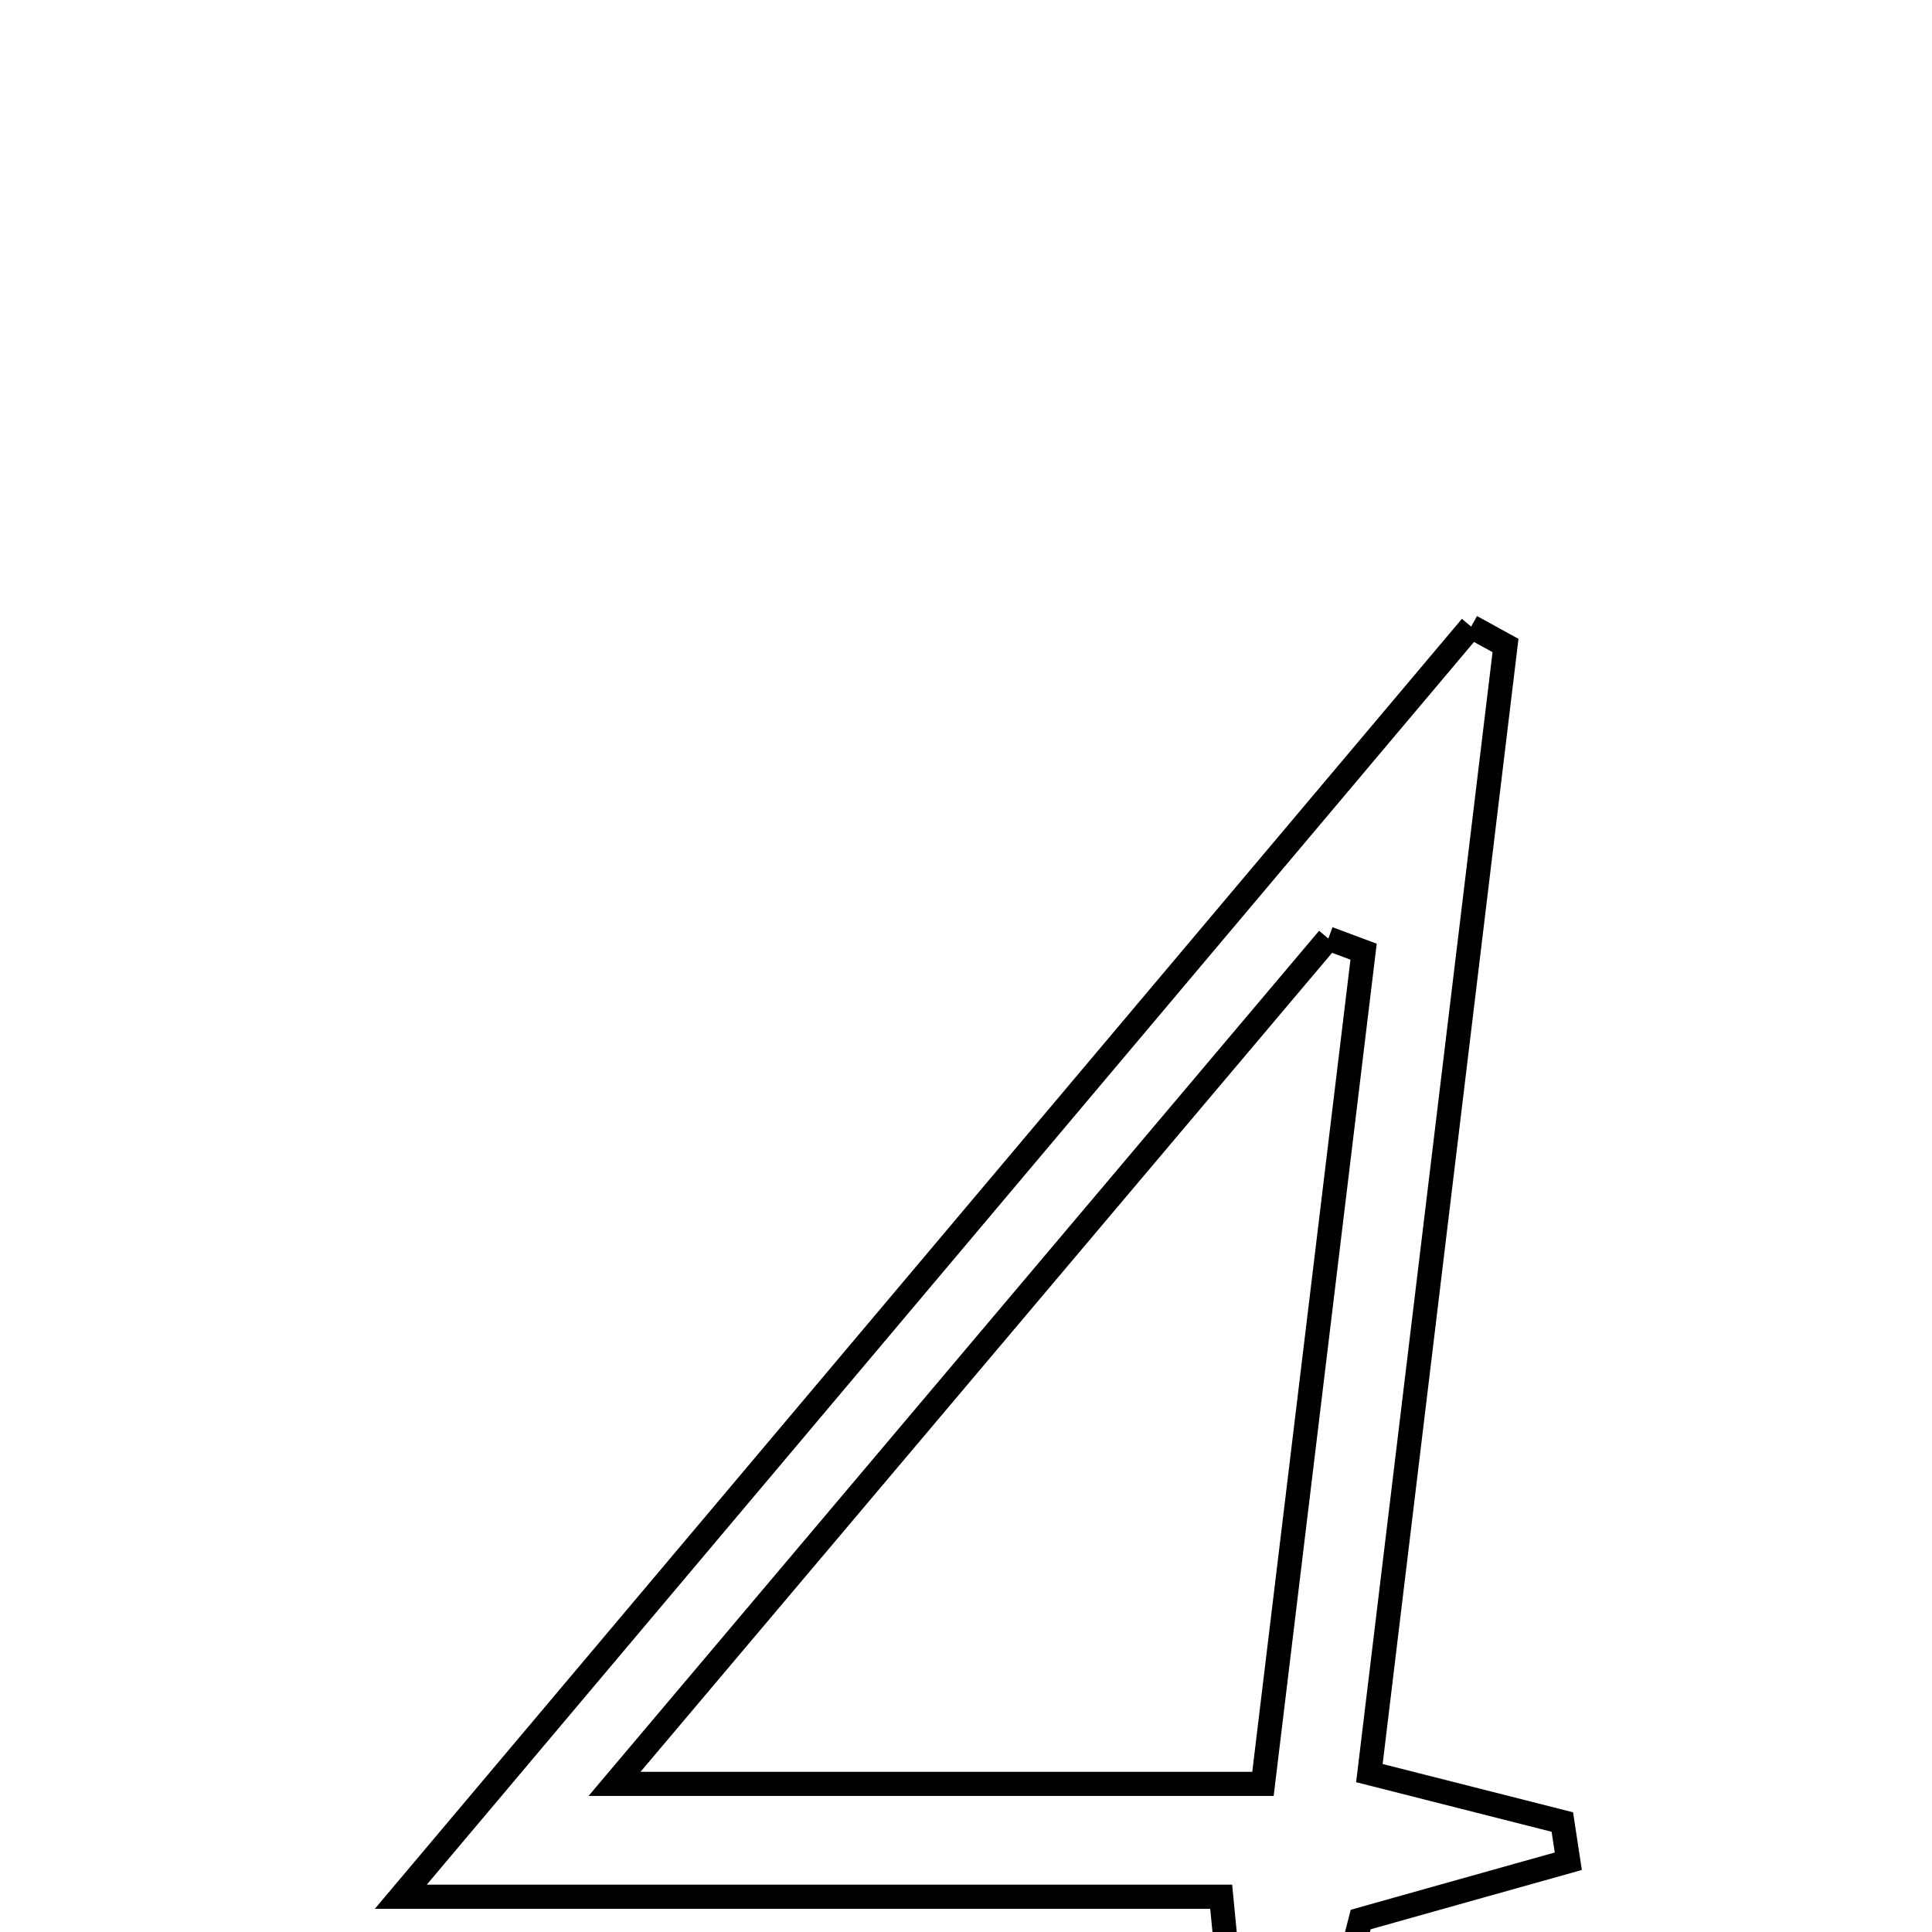 <svg xmlns="http://www.w3.org/2000/svg" viewBox="0.0 0.0 24.0 24.0" height="200px" width="200px"><path fill="none" stroke="black" stroke-width=".3" stroke-opacity="1.0"  filling="0" d="M18.275 7.784 C18.417 7.863 18.559 7.941 18.702 8.019 C18.145 12.632 17.588 17.244 17.011 22.026 C17.862 22.242 18.636 22.438 19.408 22.634 C19.433 22.796 19.457 22.958 19.482 23.121 C18.656 23.353 17.829 23.584 16.903 23.845 C16.641 24.858 16.366 25.921 16.092 26.984 C15.894 26.978 15.697 26.972 15.5 26.967 C15.398 25.922 15.297 24.877 15.17 23.562 C12.009 23.562 8.835 23.562 4.979 23.562 C9.692 17.969 13.984 12.877 18.275 7.784"></path>
<path fill="none" stroke="black" stroke-width=".3" stroke-opacity="1.0"  filling="0" d="M16.501 11.659 C16.647 11.713 16.793 11.767 16.939 11.822 C16.53 15.202 16.122 18.582 15.689 22.16 C13.099 22.16 10.614 22.16 7.634 22.16 C10.774 18.441 13.637 15.05 16.501 11.659"></path></svg>